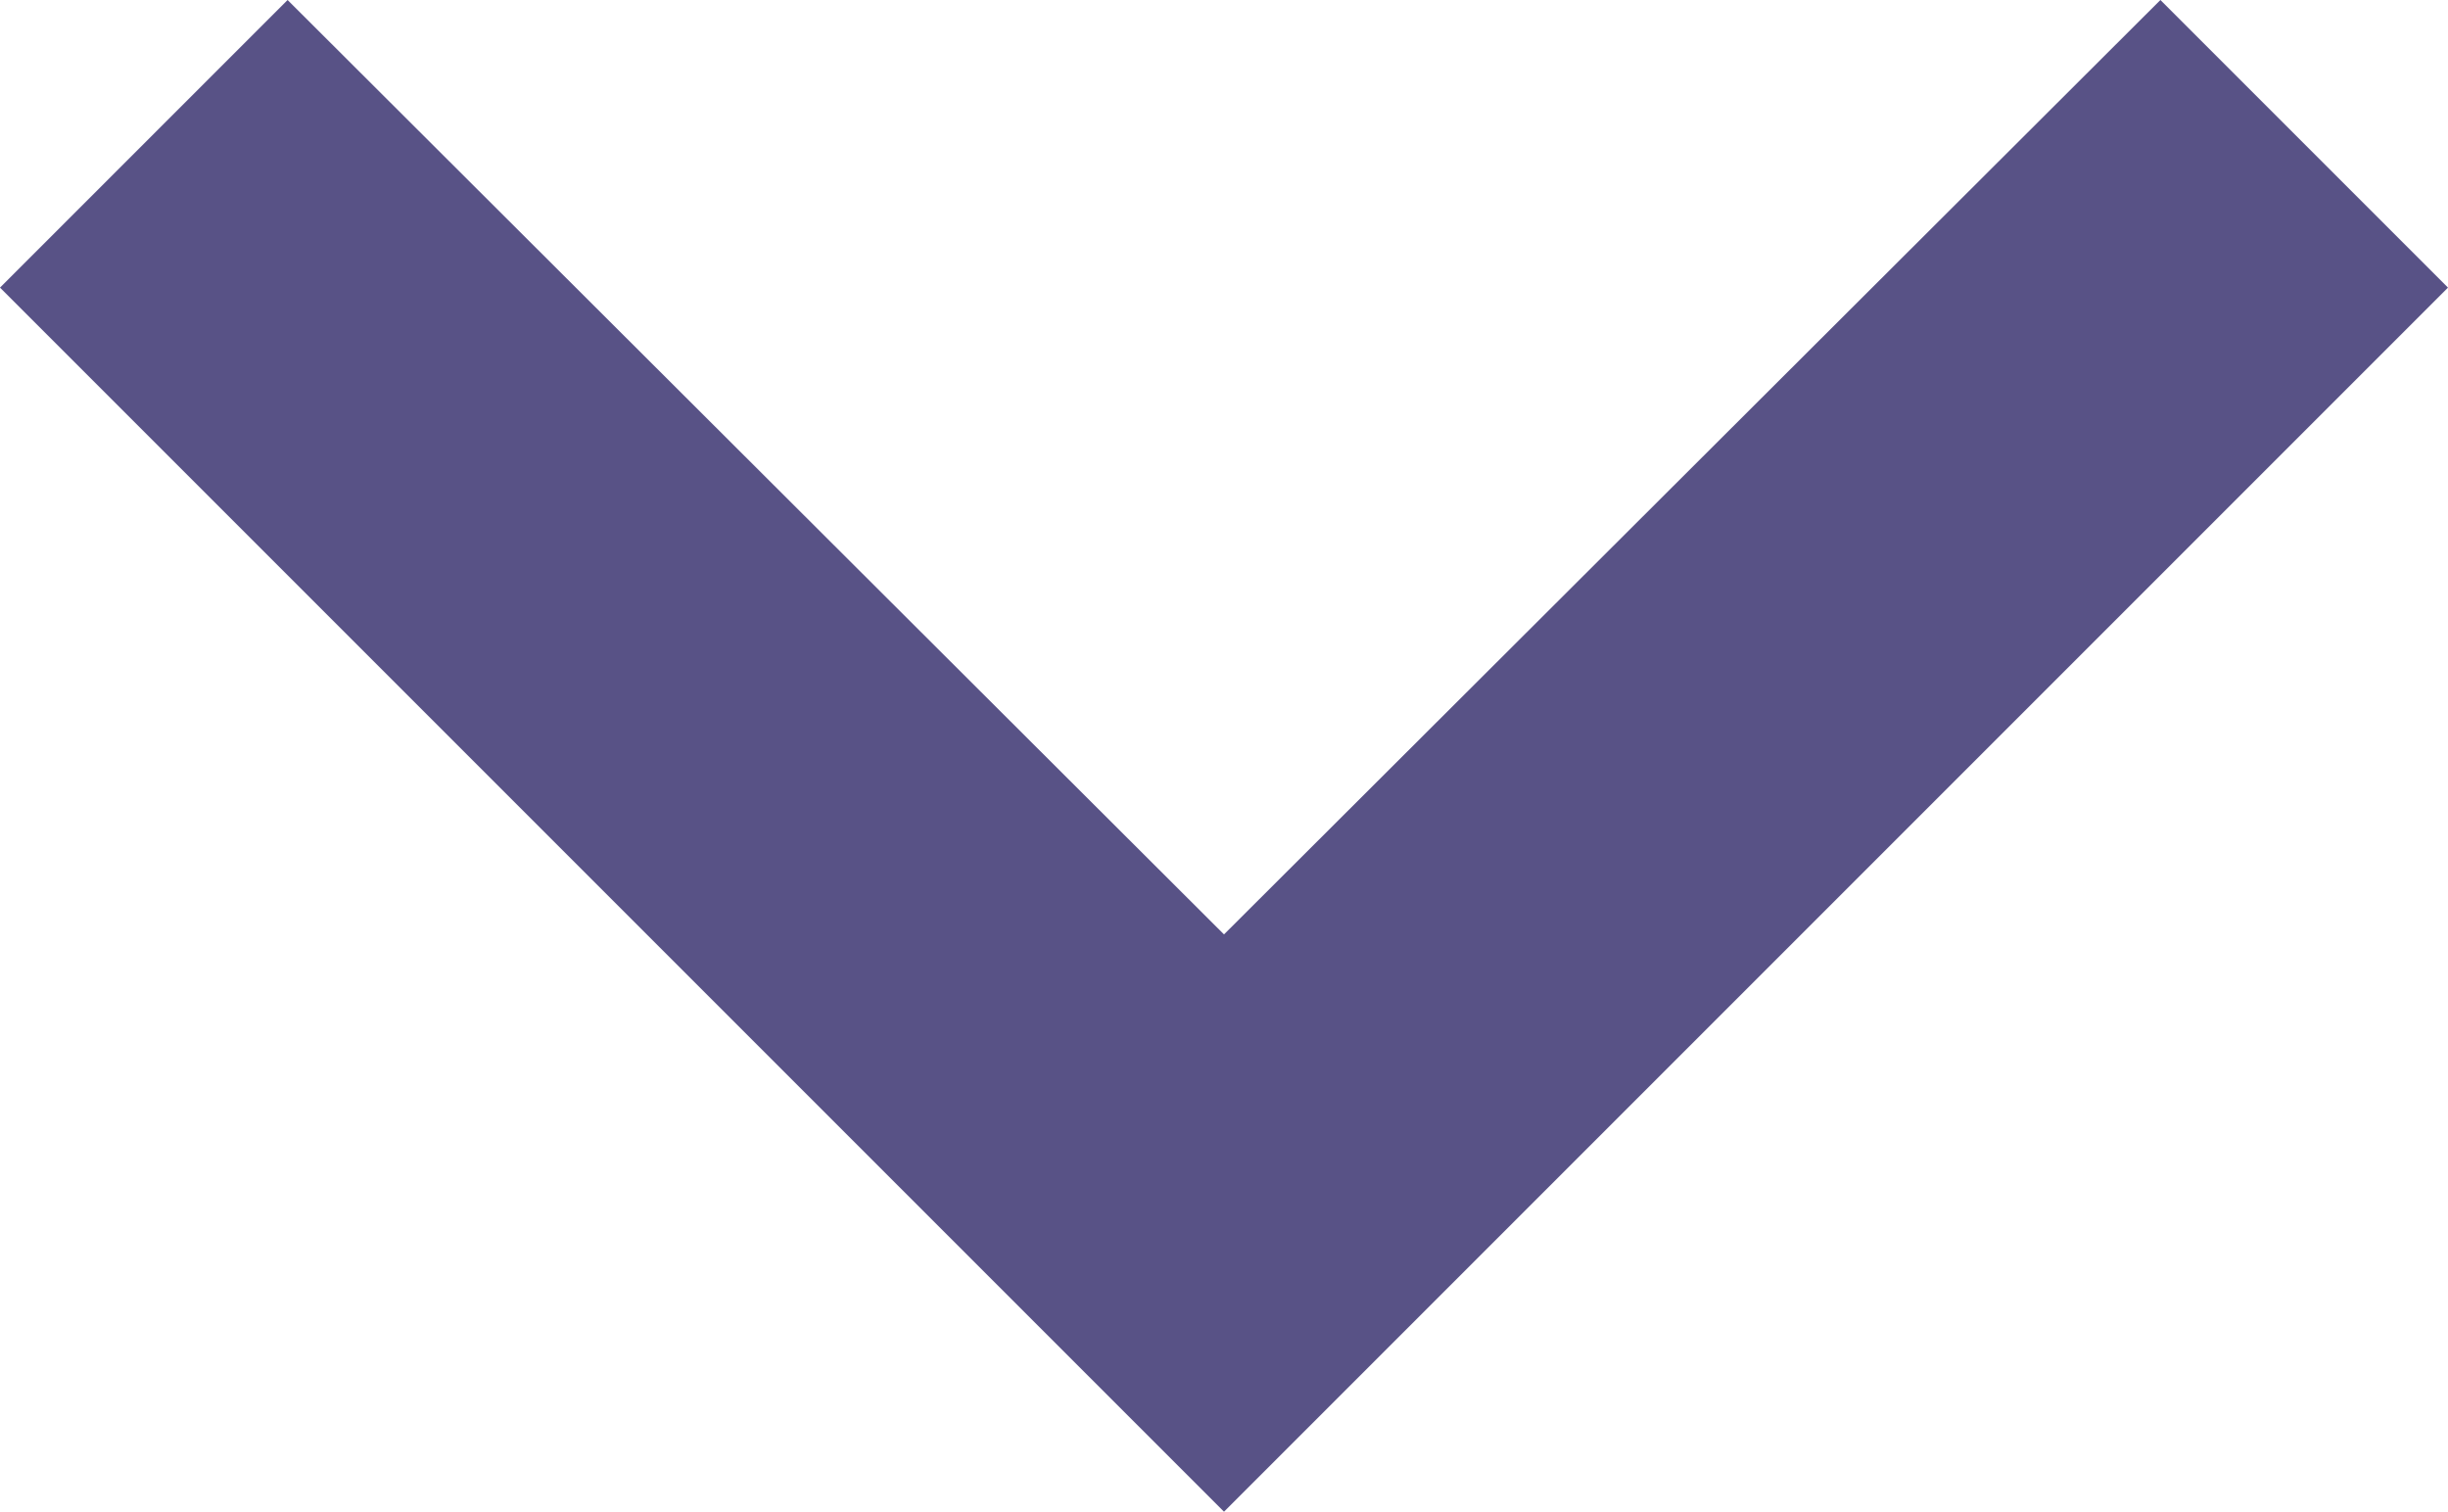 <svg xmlns="http://www.w3.org/2000/svg" width="16.59" height="10.244" viewBox="0 0 16.59 10.244">
  <path id="ic_expand_more_24px" d="M20.641,8.59l-6.346,6.332L7.949,8.59,6,10.539l8.295,8.295,8.295-8.295Z" transform="translate(-6 -8.59)" fill="#585286"/>
</svg>
